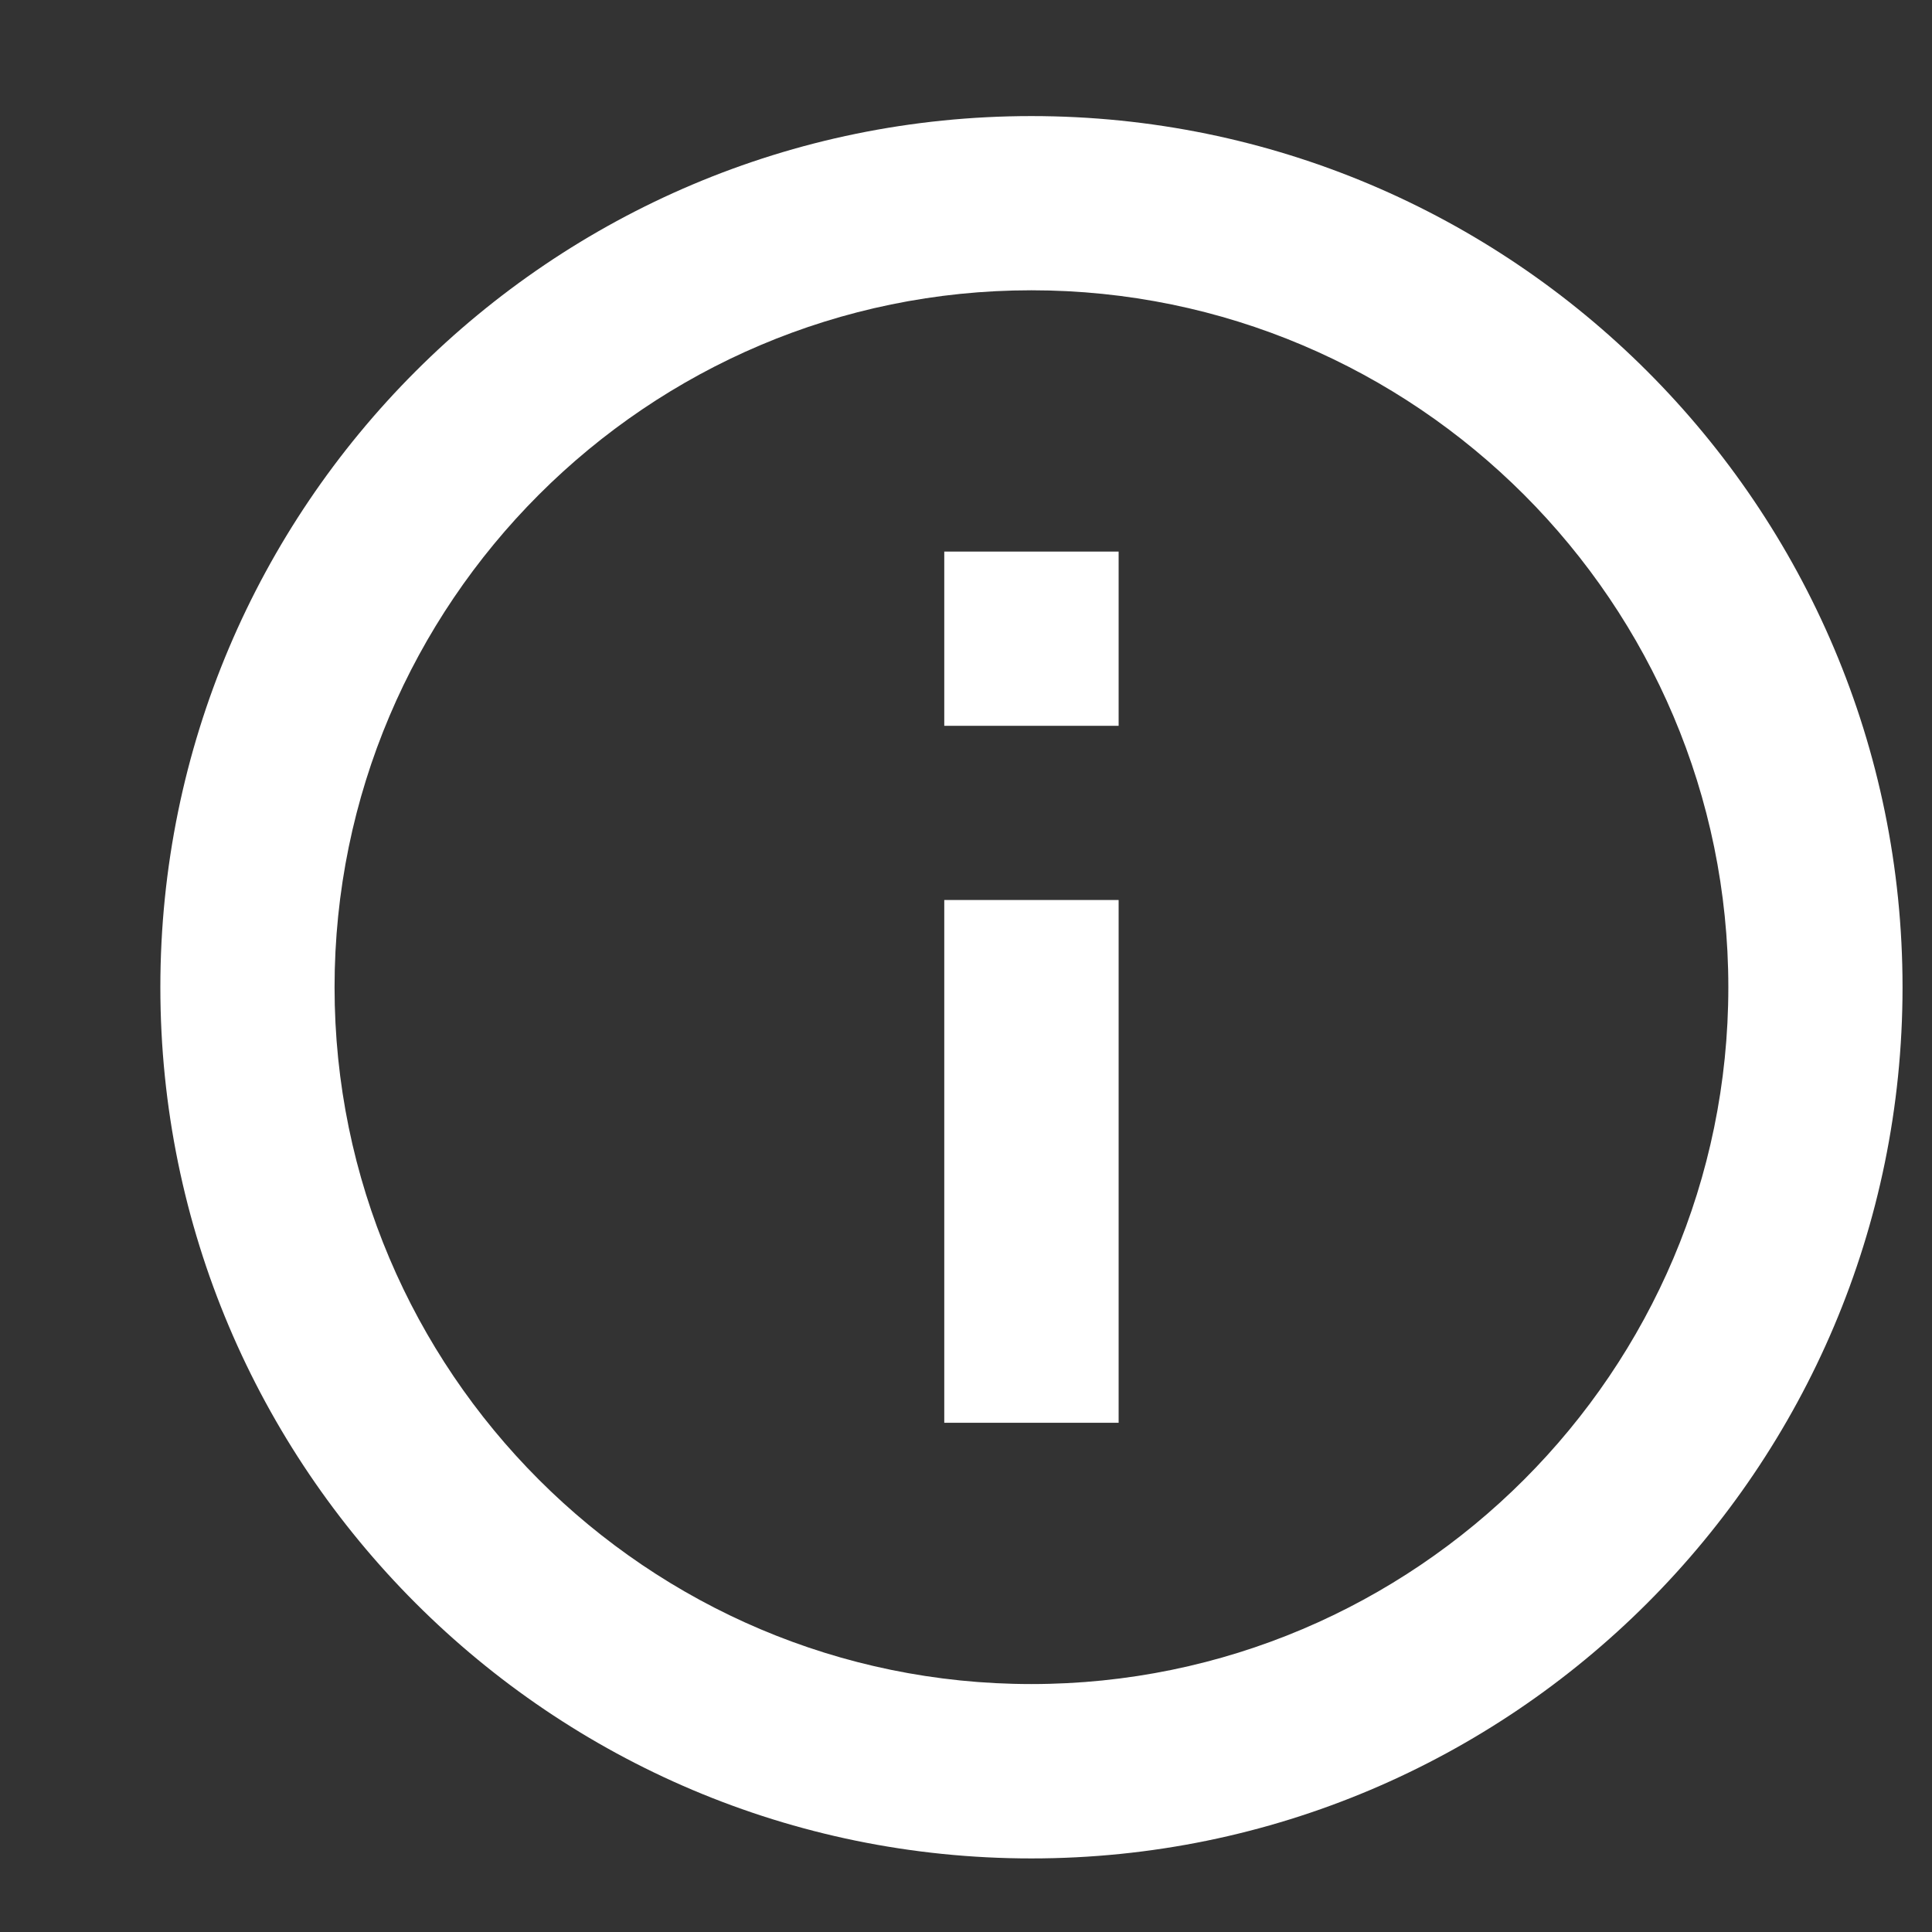 <svg width="12" height="12" viewBox="0 0 12 12" fill="none" xmlns="http://www.w3.org/2000/svg">
	<rect x="0" y="0" width="12" height="12" fill="#333333" stroke="none"/>
	<path d="M5.865 3.426H6.948V4.508H5.865V3.426ZM5.865 5.59H6.948V8.837H5.865V5.59ZM6.406 0.721C3.42 0.721 0.996 3.145 0.996 6.132C0.996 9.118 3.42 11.543 6.406 11.543C9.393 11.543 11.817 9.118 11.817 6.132C11.817 3.145 9.393 0.721 6.406 0.721ZM6.406 10.46C4.02 10.46 2.078 8.518 2.078 6.132C2.078 3.745 4.02 1.803 6.406 1.803C8.793 1.803 10.735 3.745 10.735 6.132C10.735 8.518 8.793 10.46 6.406 10.46Z" fill="white"/>
</svg>
